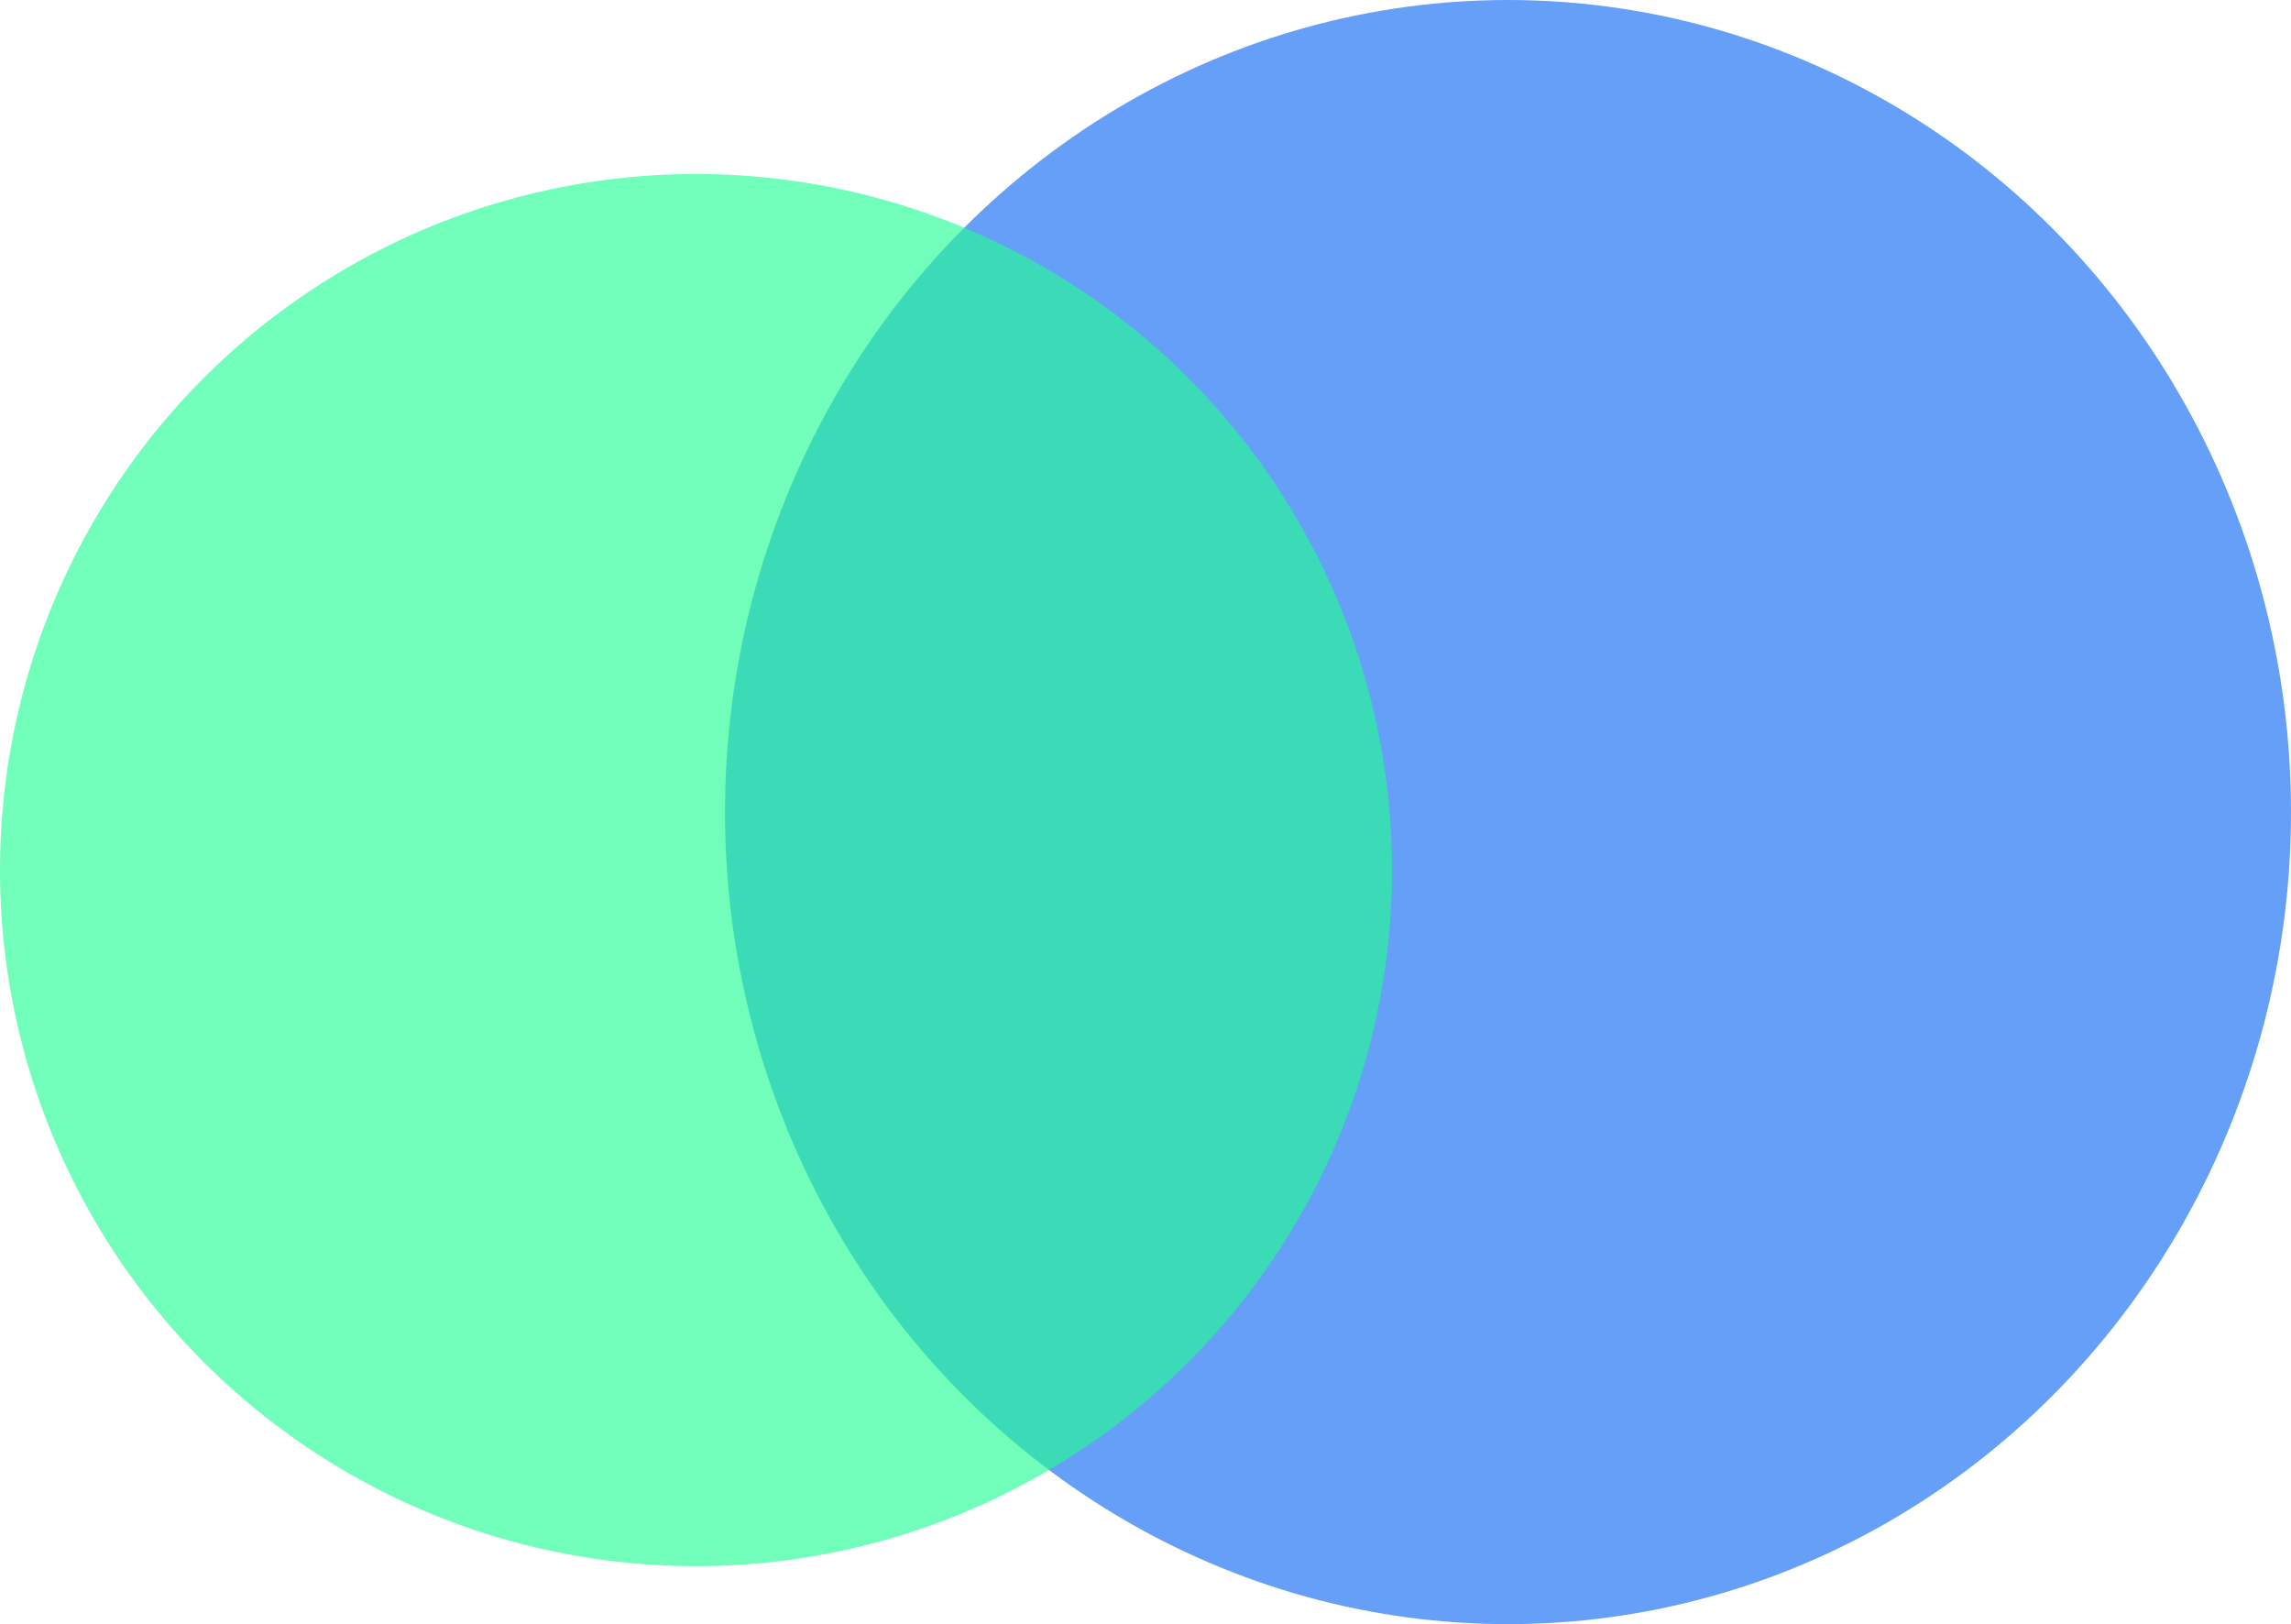 <svg width="79" height="56" viewBox="0 0 79 56" fill="none" xmlns="http://www.w3.org/2000/svg">
<ellipse cx="52" cy="28" rx="27" ry="28" fill="#659FF7"/>
<circle cx="24" cy="30" r="24" fill="#25FC95" fill-opacity="0.65"/>
</svg>
